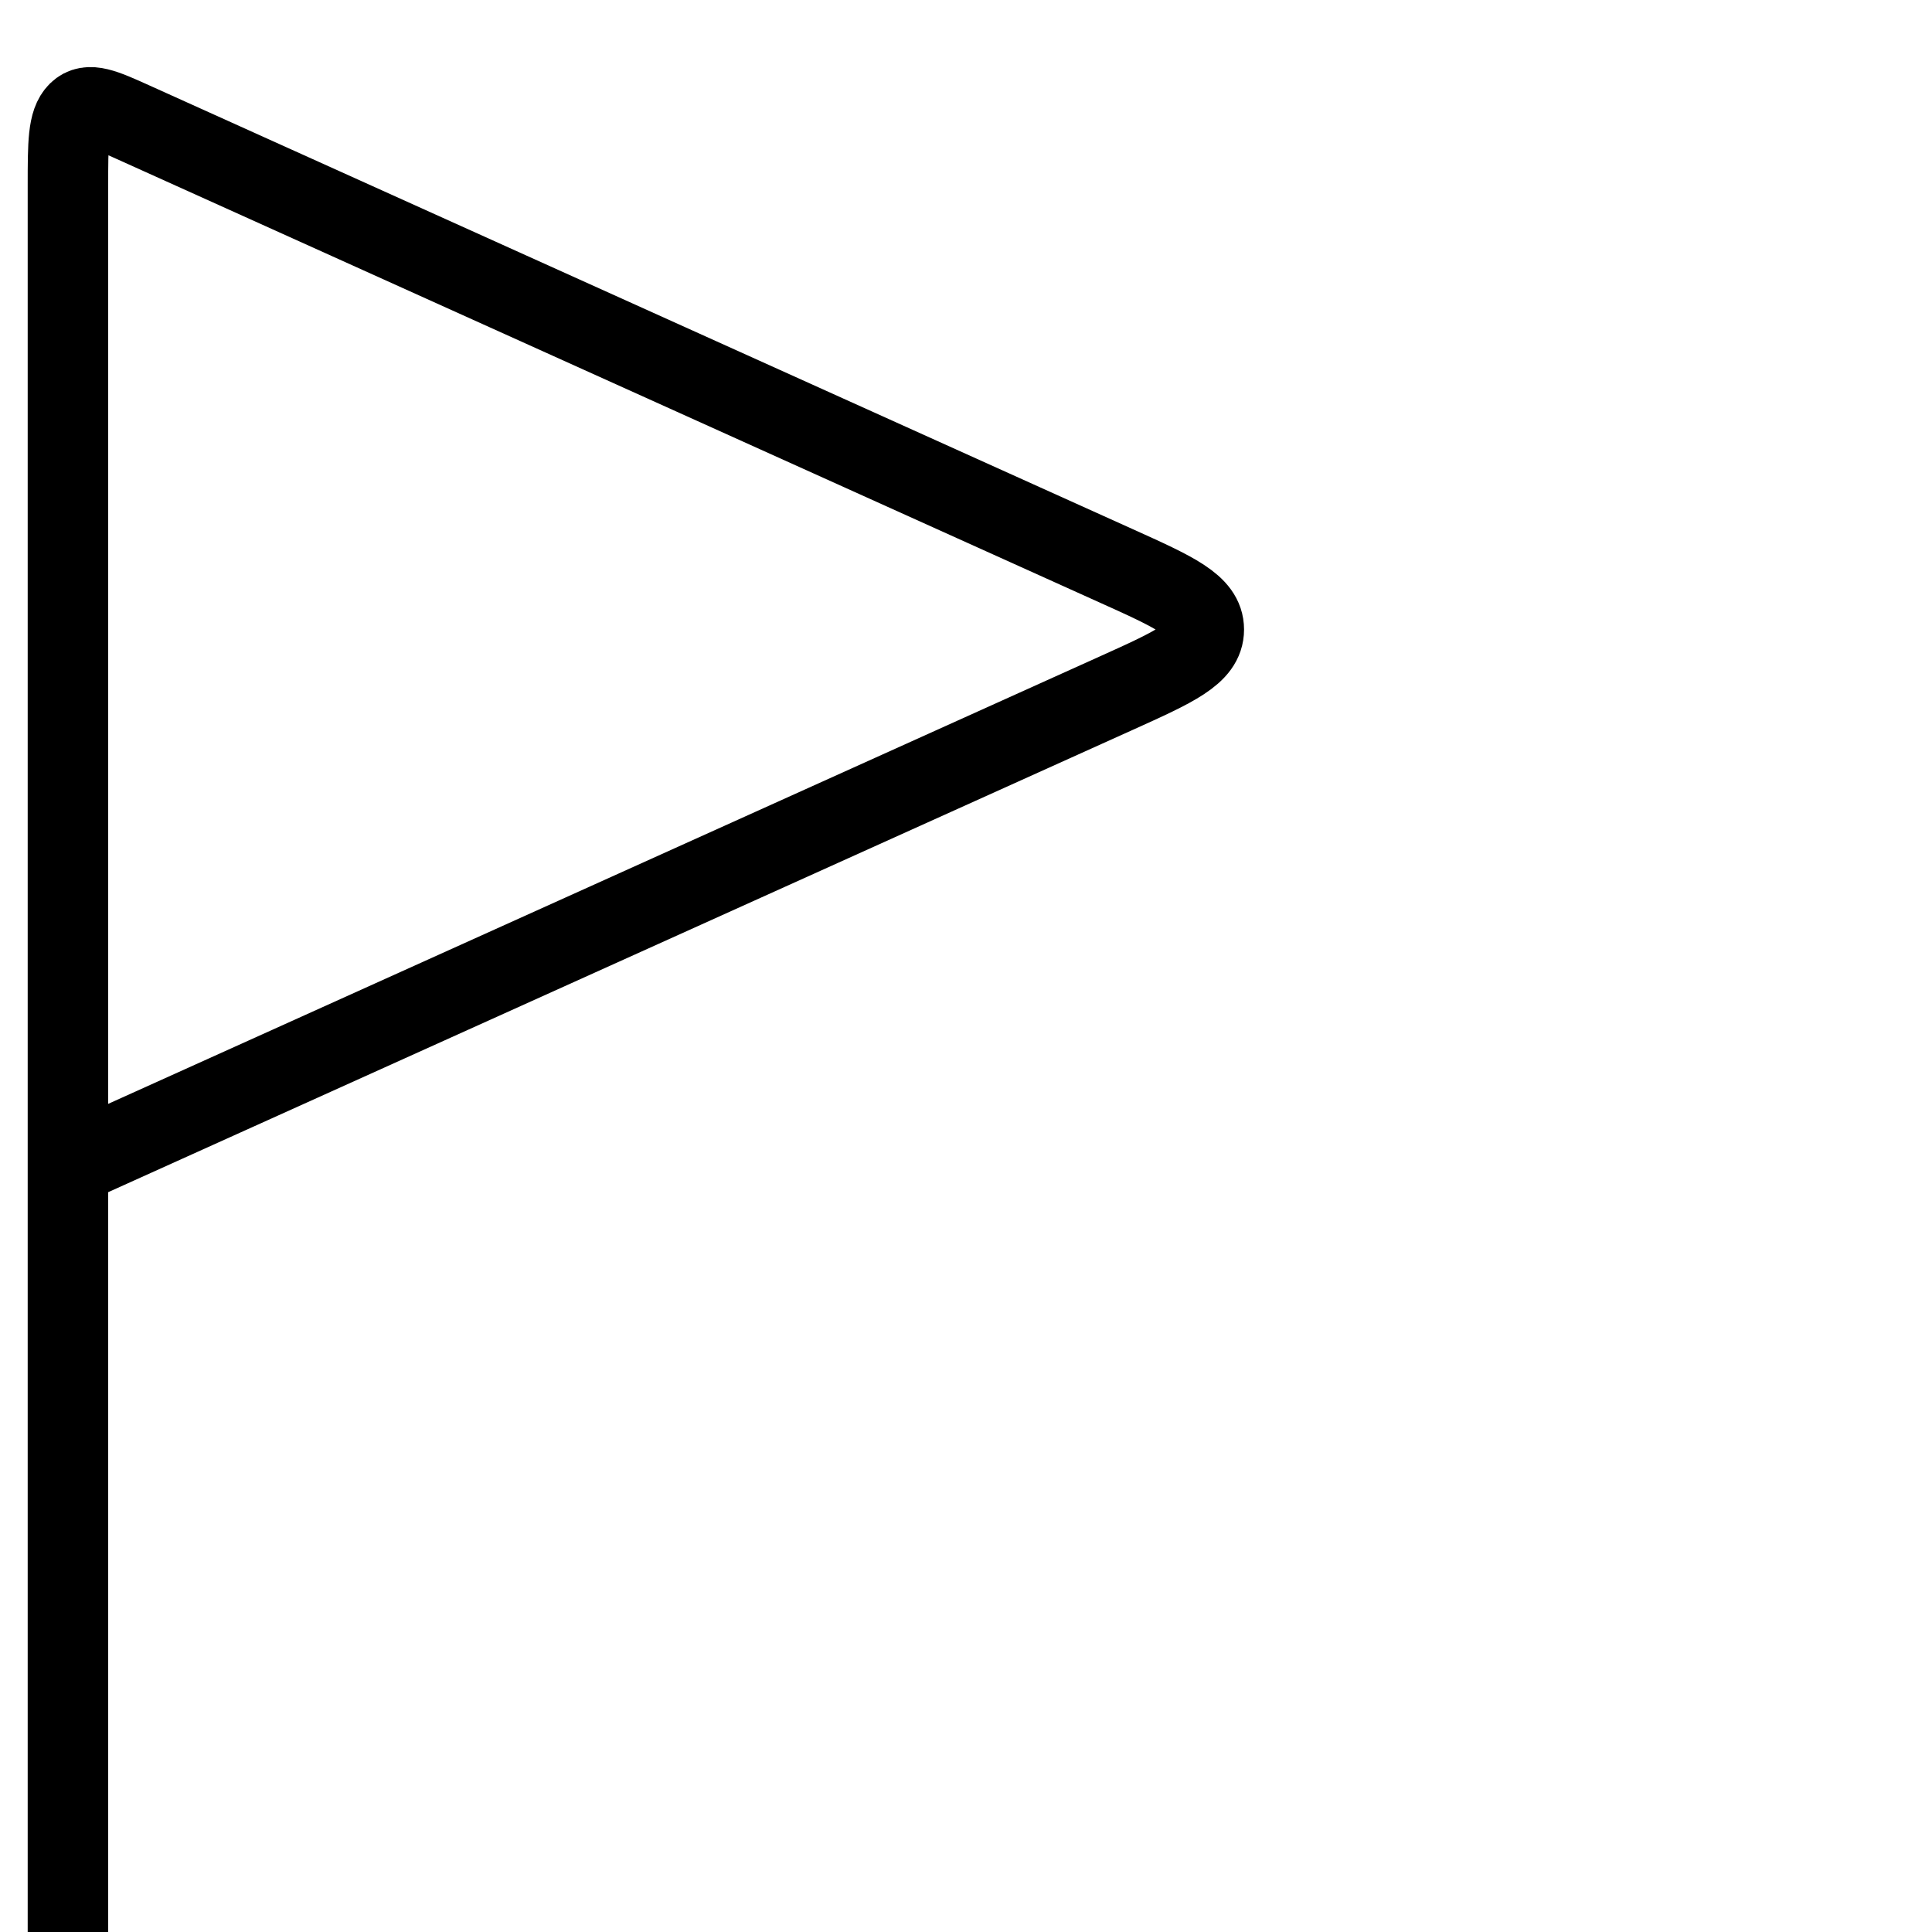 <svg
  width="1.5em"
  height="1.5em"
  viewBox="0 0 36 36"
  fill="none"
  xmlns="http://www.w3.org/2000/svg">
  <path
    id="Vector"
    d="M1.266 21.73V3.465C1.266 2.673 1.266 2.278 1.458 2.09C1.65 1.903 1.927 2.028 2.481 2.278L20.802 10.545C21.888 11.035 22.431 11.28 22.431 11.73C22.431 12.18 21.888 12.425 20.802 12.915L1.266 21.73ZM1.266 21.73V36.73"
    stroke="current"
    stroke-width="1.5"
    stroke-linecap="round"
  />
</svg>